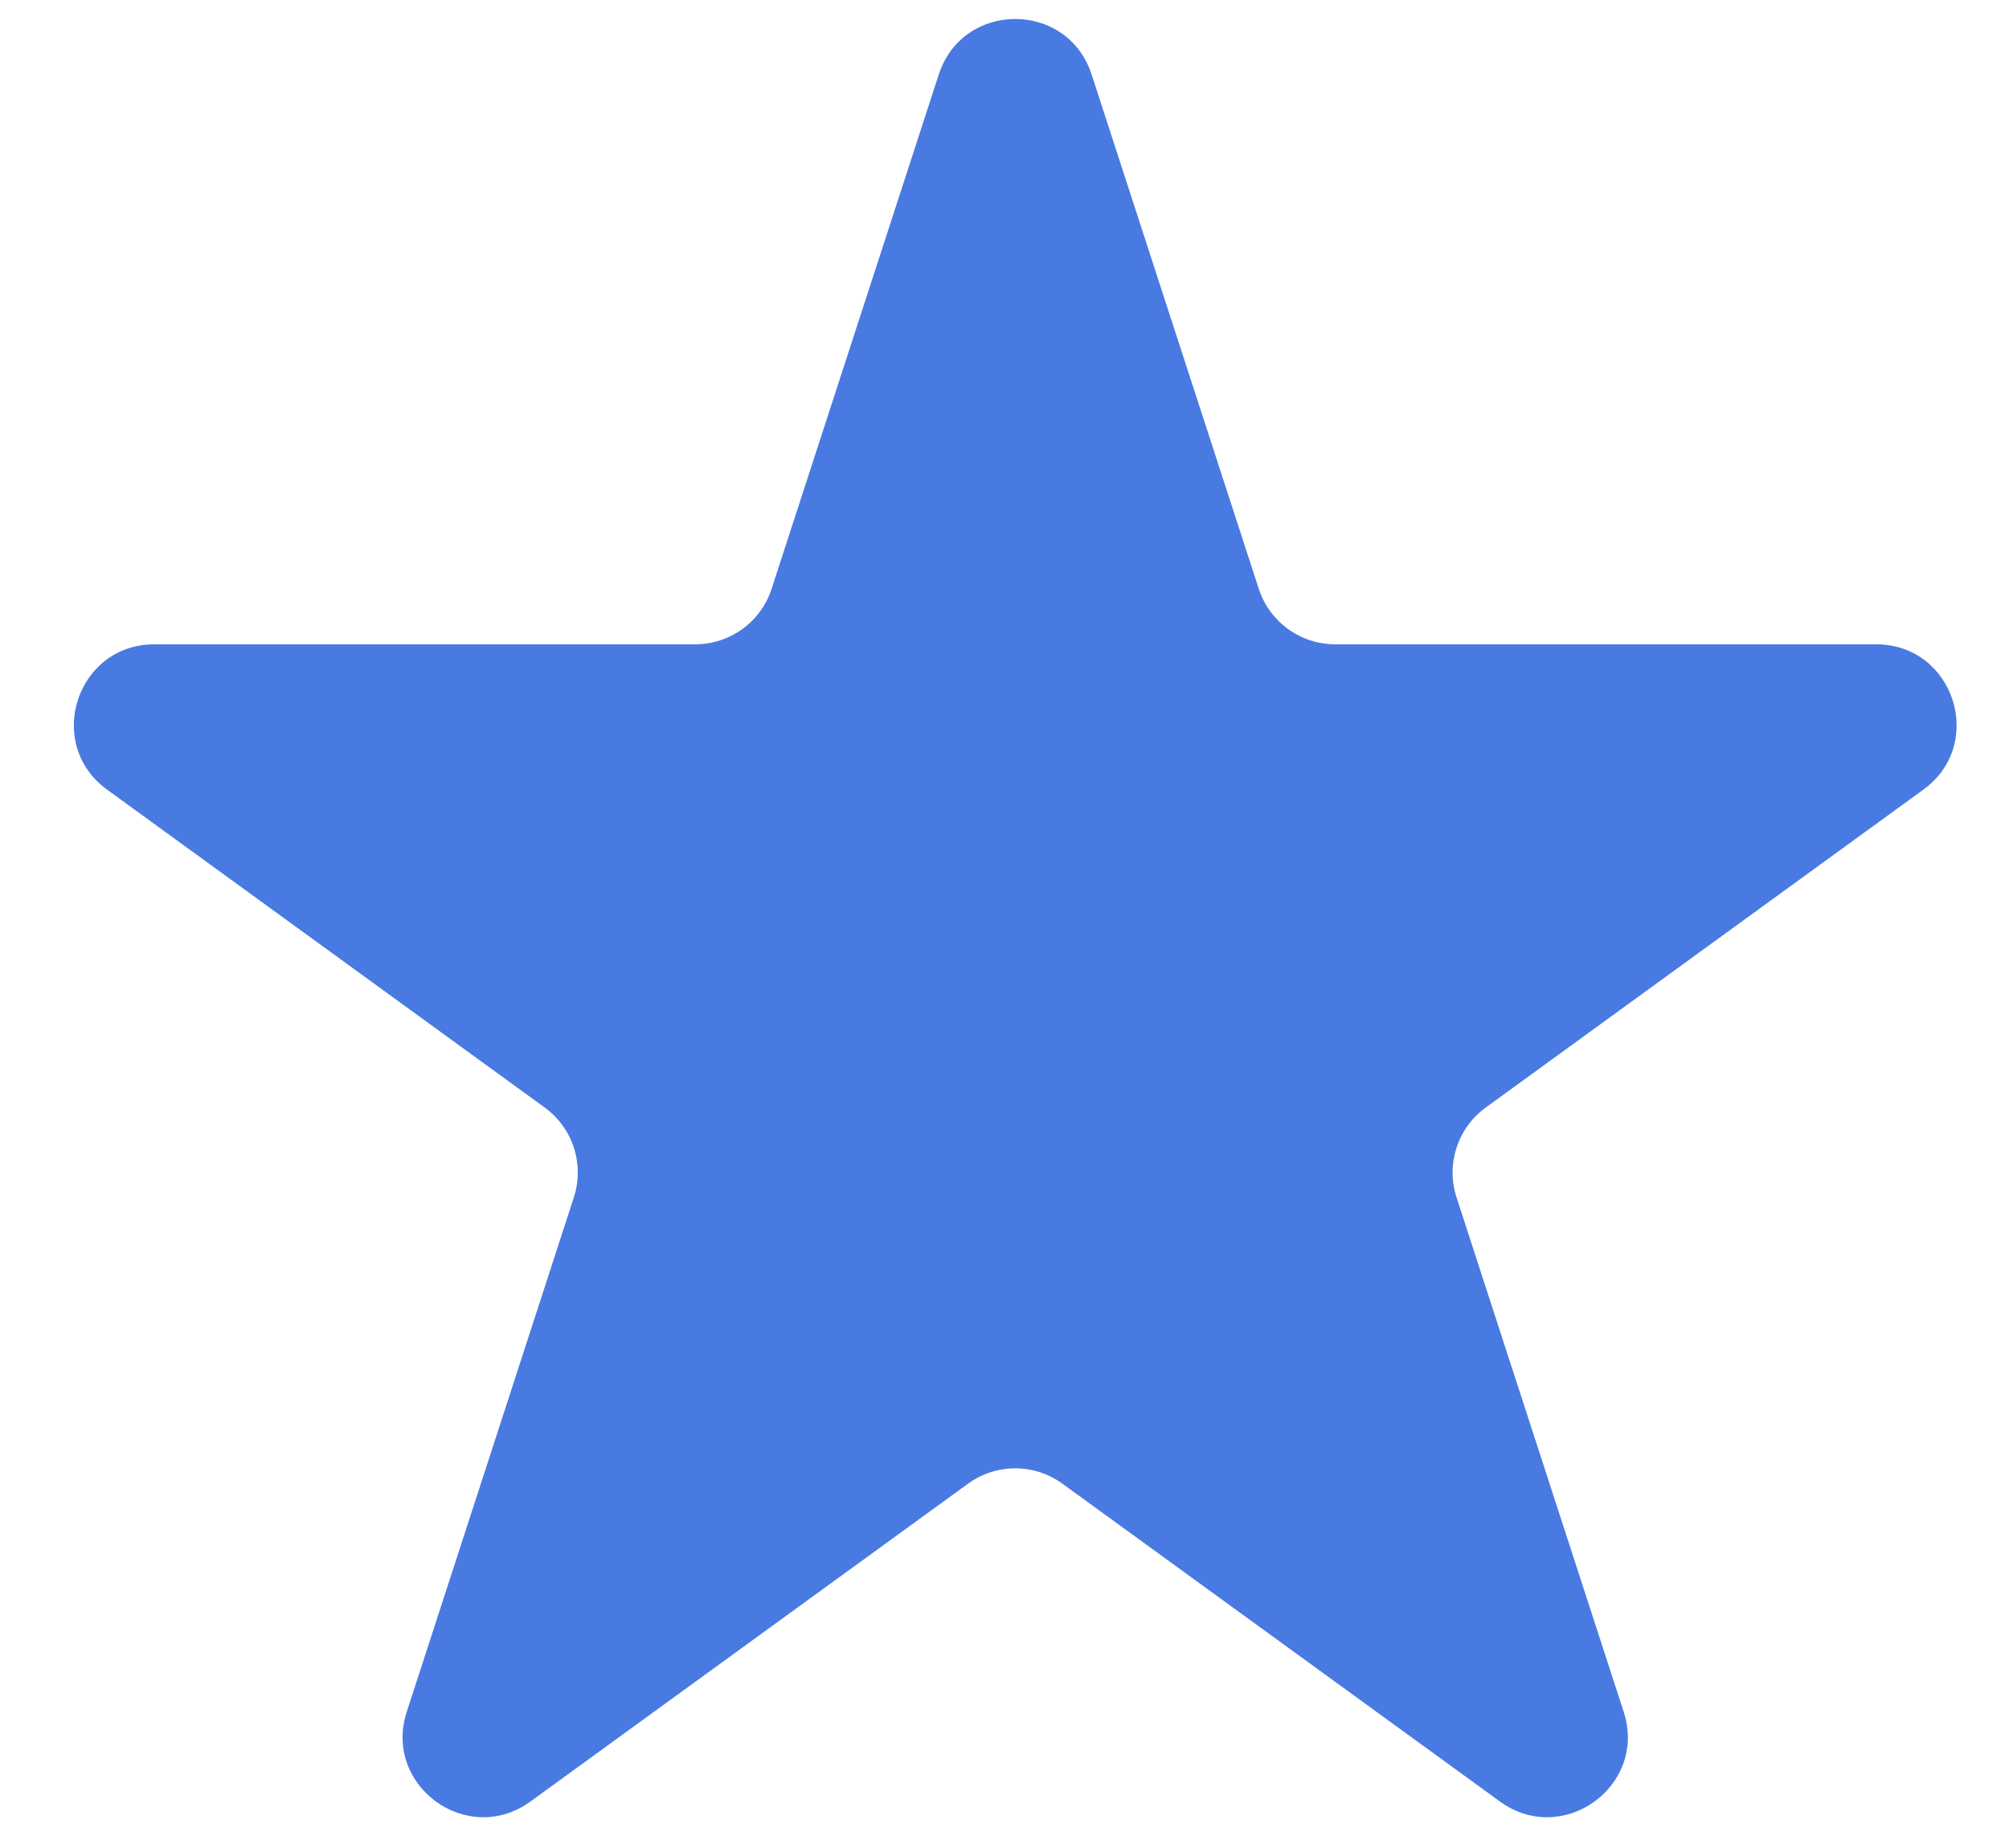 <svg width="25" height="23" viewBox="0 0 25 23" fill="none" xmlns="http://www.w3.org/2000/svg">
<path d="M11.682 0.927C11.982 0.006 13.285 0.006 13.584 0.927L15.664 7.328C15.798 7.74 16.182 8.019 16.615 8.019L23.346 8.019C24.315 8.019 24.718 9.259 23.934 9.828L18.489 13.784C18.138 14.039 17.991 14.491 18.125 14.902L20.205 21.304C20.505 22.225 19.45 22.991 18.666 22.422L13.221 18.466C12.871 18.211 12.396 18.211 12.046 18.466L6.6 22.422C5.817 22.991 4.762 22.225 5.062 21.304L7.141 14.902C7.275 14.491 7.129 14.039 6.778 13.784L1.333 9.828C0.549 9.259 0.952 8.019 1.921 8.019L8.651 8.019C9.085 8.019 9.469 7.74 9.602 7.328L11.682 0.927Z" fill="#497AE1"/>
</svg>
